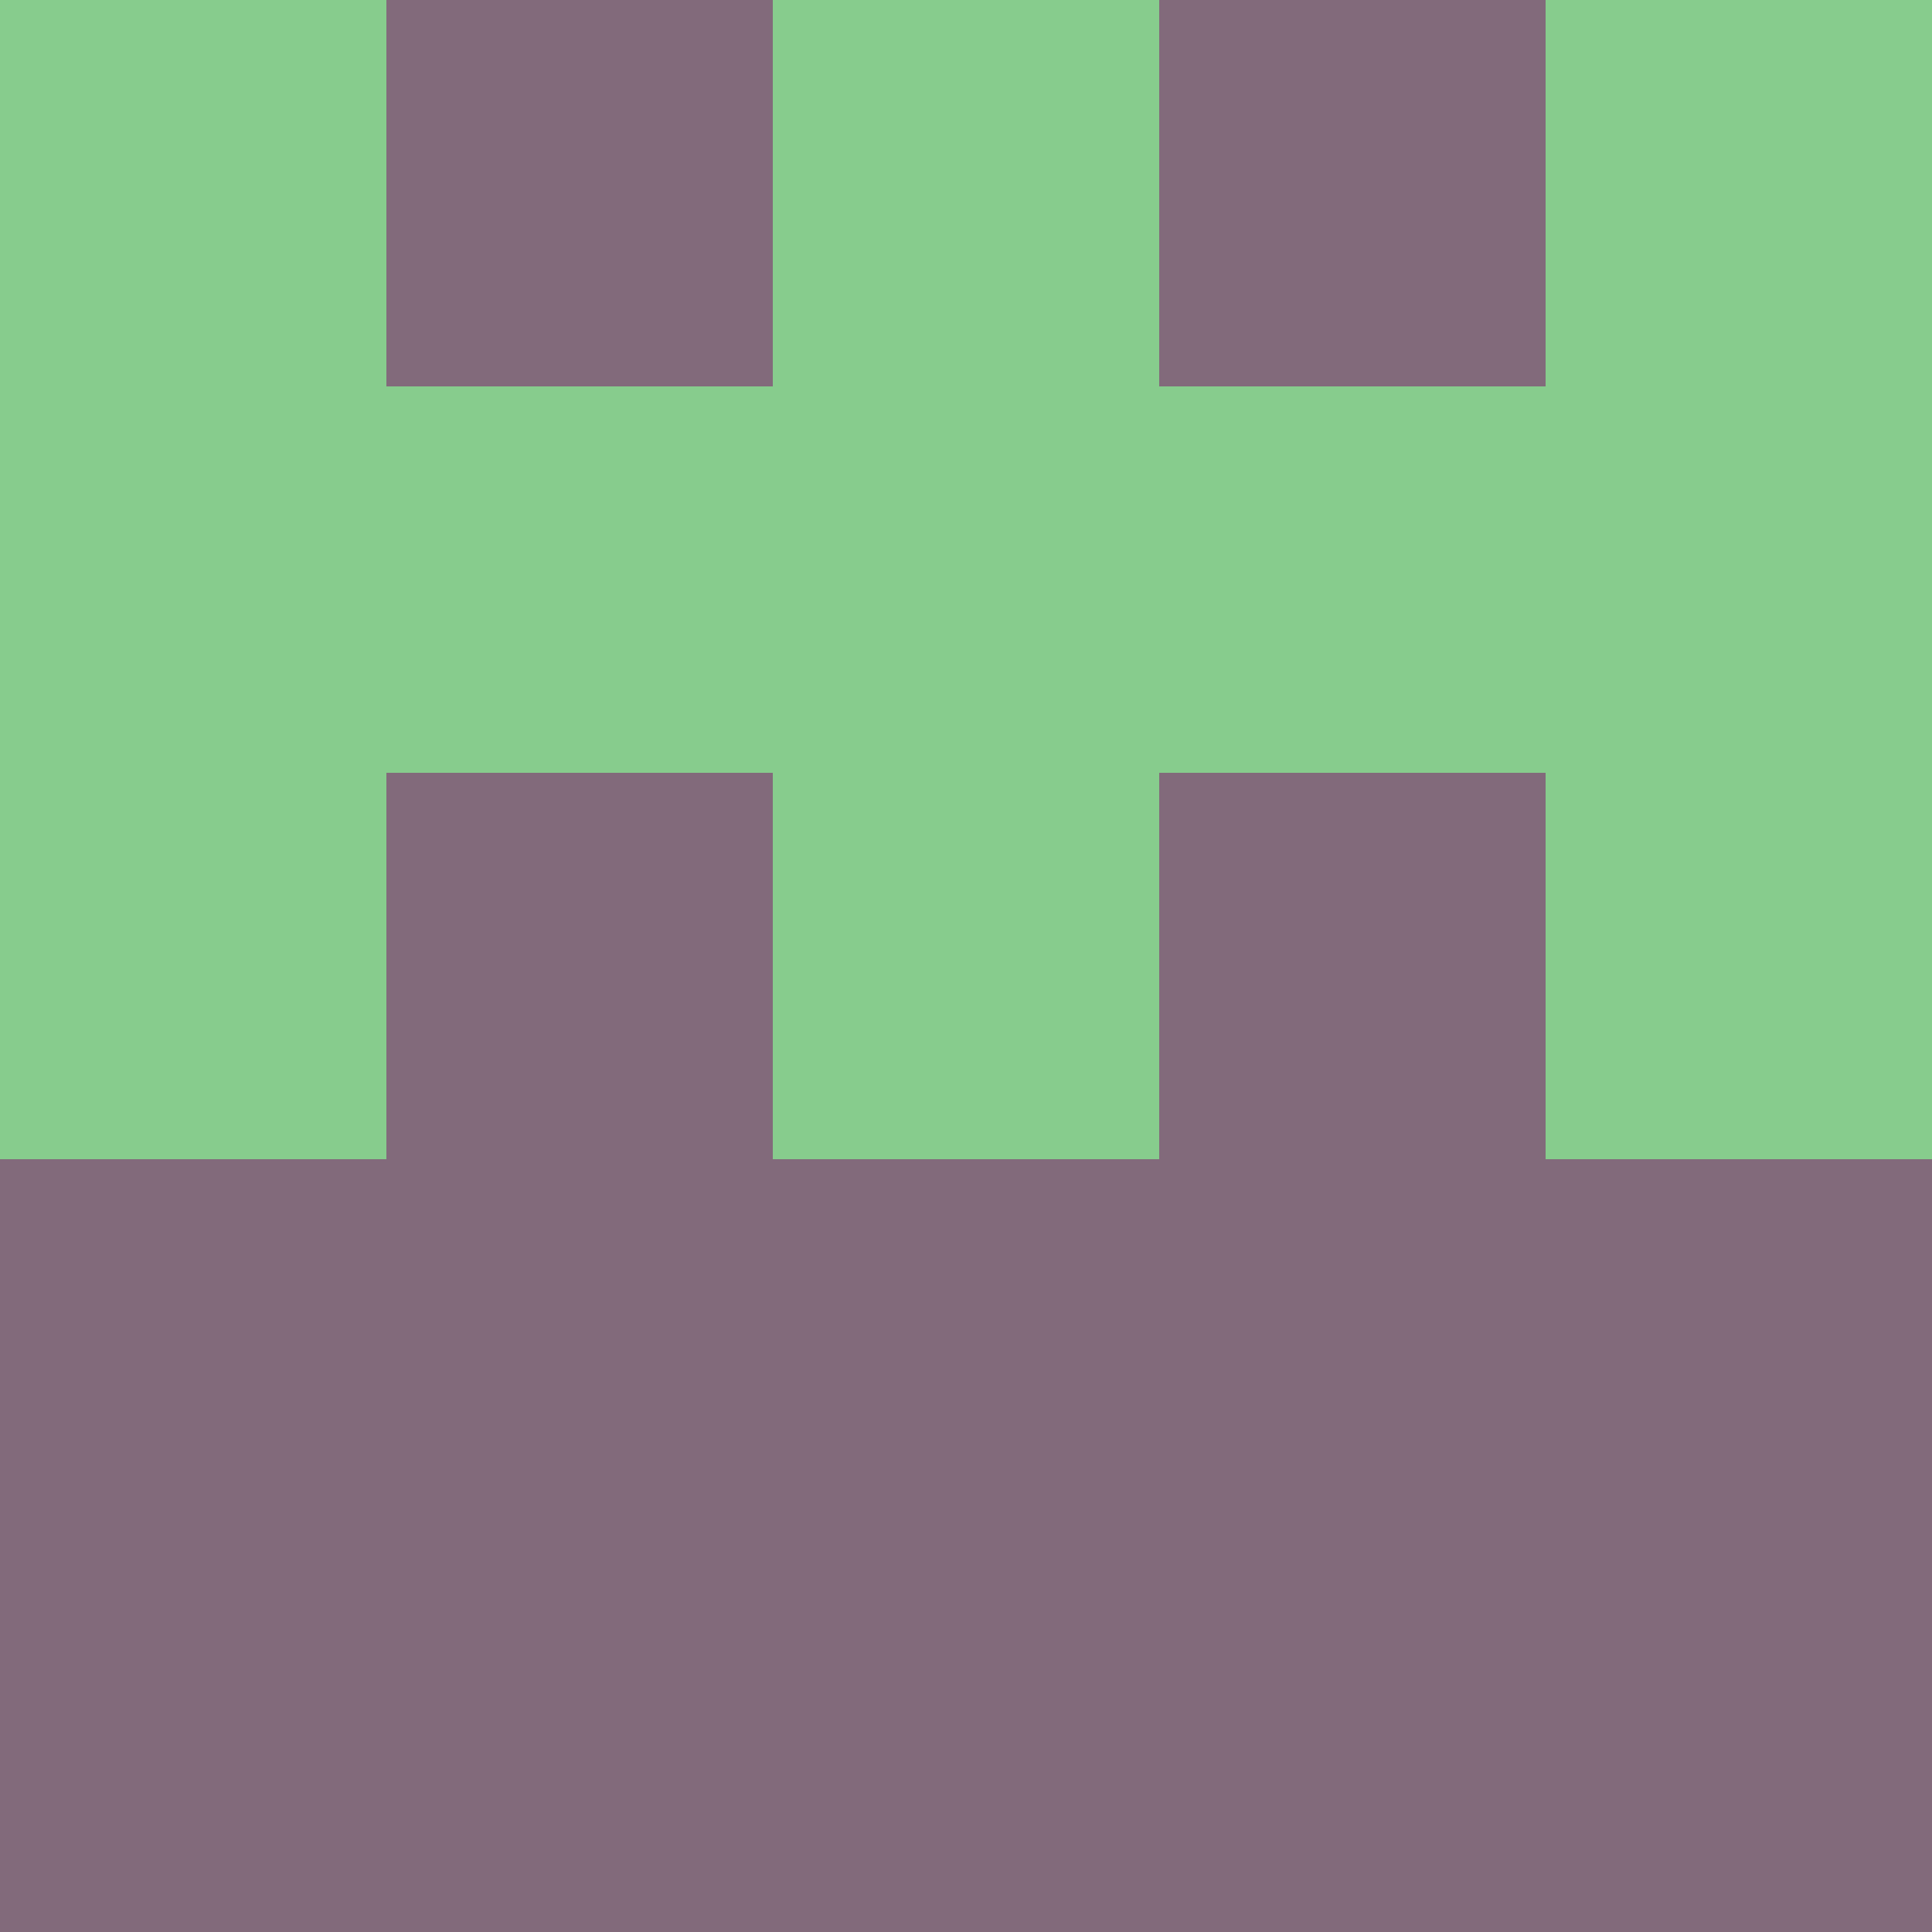 <?xml version="1.0" encoding="utf-8"?>
<!DOCTYPE svg PUBLIC "-//W3C//DTD SVG 20010904//EN"
        "http://www.w3.org/TR/2001/REC-SVG-20010904/DTD/svg10.dtd">

<svg width="400" height="400" viewBox="0 0 5 5"
    xmlns="http://www.w3.org/2000/svg"
    xmlns:xlink="http://www.w3.org/1999/xlink">
            <rect x="0" y="0" width="1" height="1" fill="#87CC8D" />
        <rect x="0" y="1" width="1" height="1" fill="#87CC8D" />
        <rect x="0" y="2" width="1" height="1" fill="#87CC8D" />
        <rect x="0" y="3" width="1" height="1" fill="#826A7B" />
        <rect x="0" y="4" width="1" height="1" fill="#826A7B" />
                <rect x="1" y="0" width="1" height="1" fill="#826A7B" />
        <rect x="1" y="1" width="1" height="1" fill="#87CC8D" />
        <rect x="1" y="2" width="1" height="1" fill="#826A7B" />
        <rect x="1" y="3" width="1" height="1" fill="#826A7B" />
        <rect x="1" y="4" width="1" height="1" fill="#826A7B" />
                <rect x="2" y="0" width="1" height="1" fill="#87CC8D" />
        <rect x="2" y="1" width="1" height="1" fill="#87CC8D" />
        <rect x="2" y="2" width="1" height="1" fill="#87CC8D" />
        <rect x="2" y="3" width="1" height="1" fill="#826A7B" />
        <rect x="2" y="4" width="1" height="1" fill="#826A7B" />
                <rect x="3" y="0" width="1" height="1" fill="#826A7B" />
        <rect x="3" y="1" width="1" height="1" fill="#87CC8D" />
        <rect x="3" y="2" width="1" height="1" fill="#826A7B" />
        <rect x="3" y="3" width="1" height="1" fill="#826A7B" />
        <rect x="3" y="4" width="1" height="1" fill="#826A7B" />
                <rect x="4" y="0" width="1" height="1" fill="#87CC8D" />
        <rect x="4" y="1" width="1" height="1" fill="#87CC8D" />
        <rect x="4" y="2" width="1" height="1" fill="#87CC8D" />
        <rect x="4" y="3" width="1" height="1" fill="#826A7B" />
        <rect x="4" y="4" width="1" height="1" fill="#826A7B" />
        
</svg>


